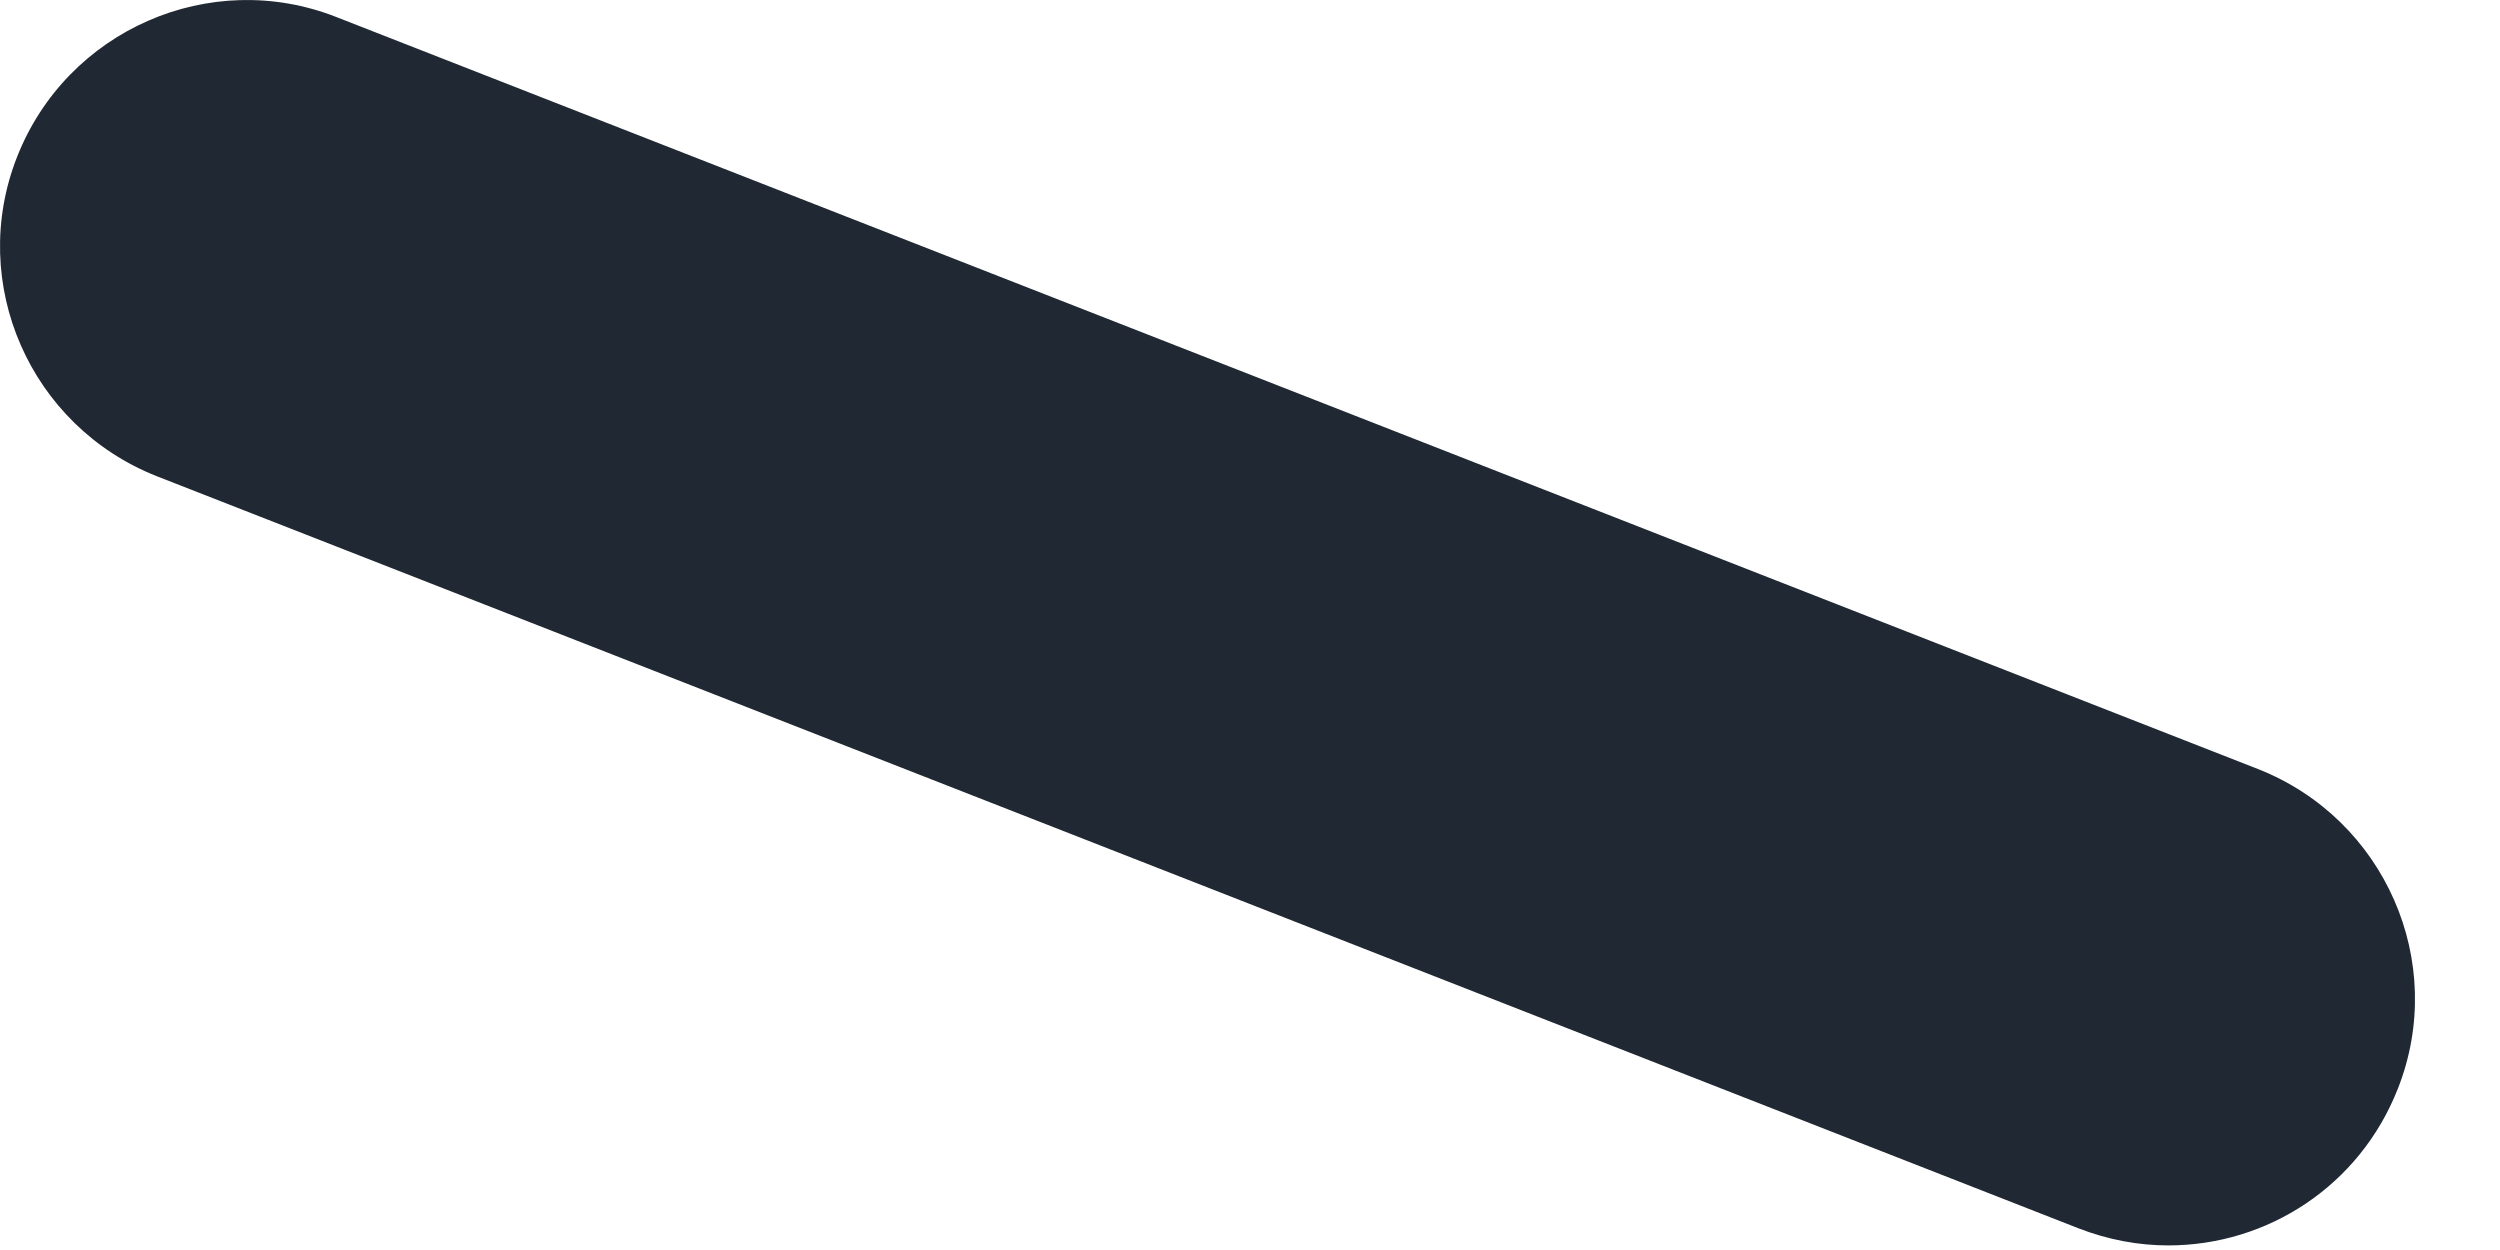 <svg preserveAspectRatio="none" width="100%" height="100%" overflow="visible" style="display: block;" viewBox="0 0 12 6" fill="none" xmlns="http://www.w3.org/2000/svg">
<path id="Vector" d="M10.408 5.978C10.264 5.978 10.119 5.951 9.977 5.896L0.753 2.286C0.145 2.046 -0.157 1.36 0.082 0.753C0.321 0.145 1.008 -0.157 1.615 0.082L10.84 3.692C11.447 3.932 11.749 4.618 11.51 5.225C11.326 5.694 10.882 5.978 10.408 5.978Z" fill="#202933"/>
</svg>
